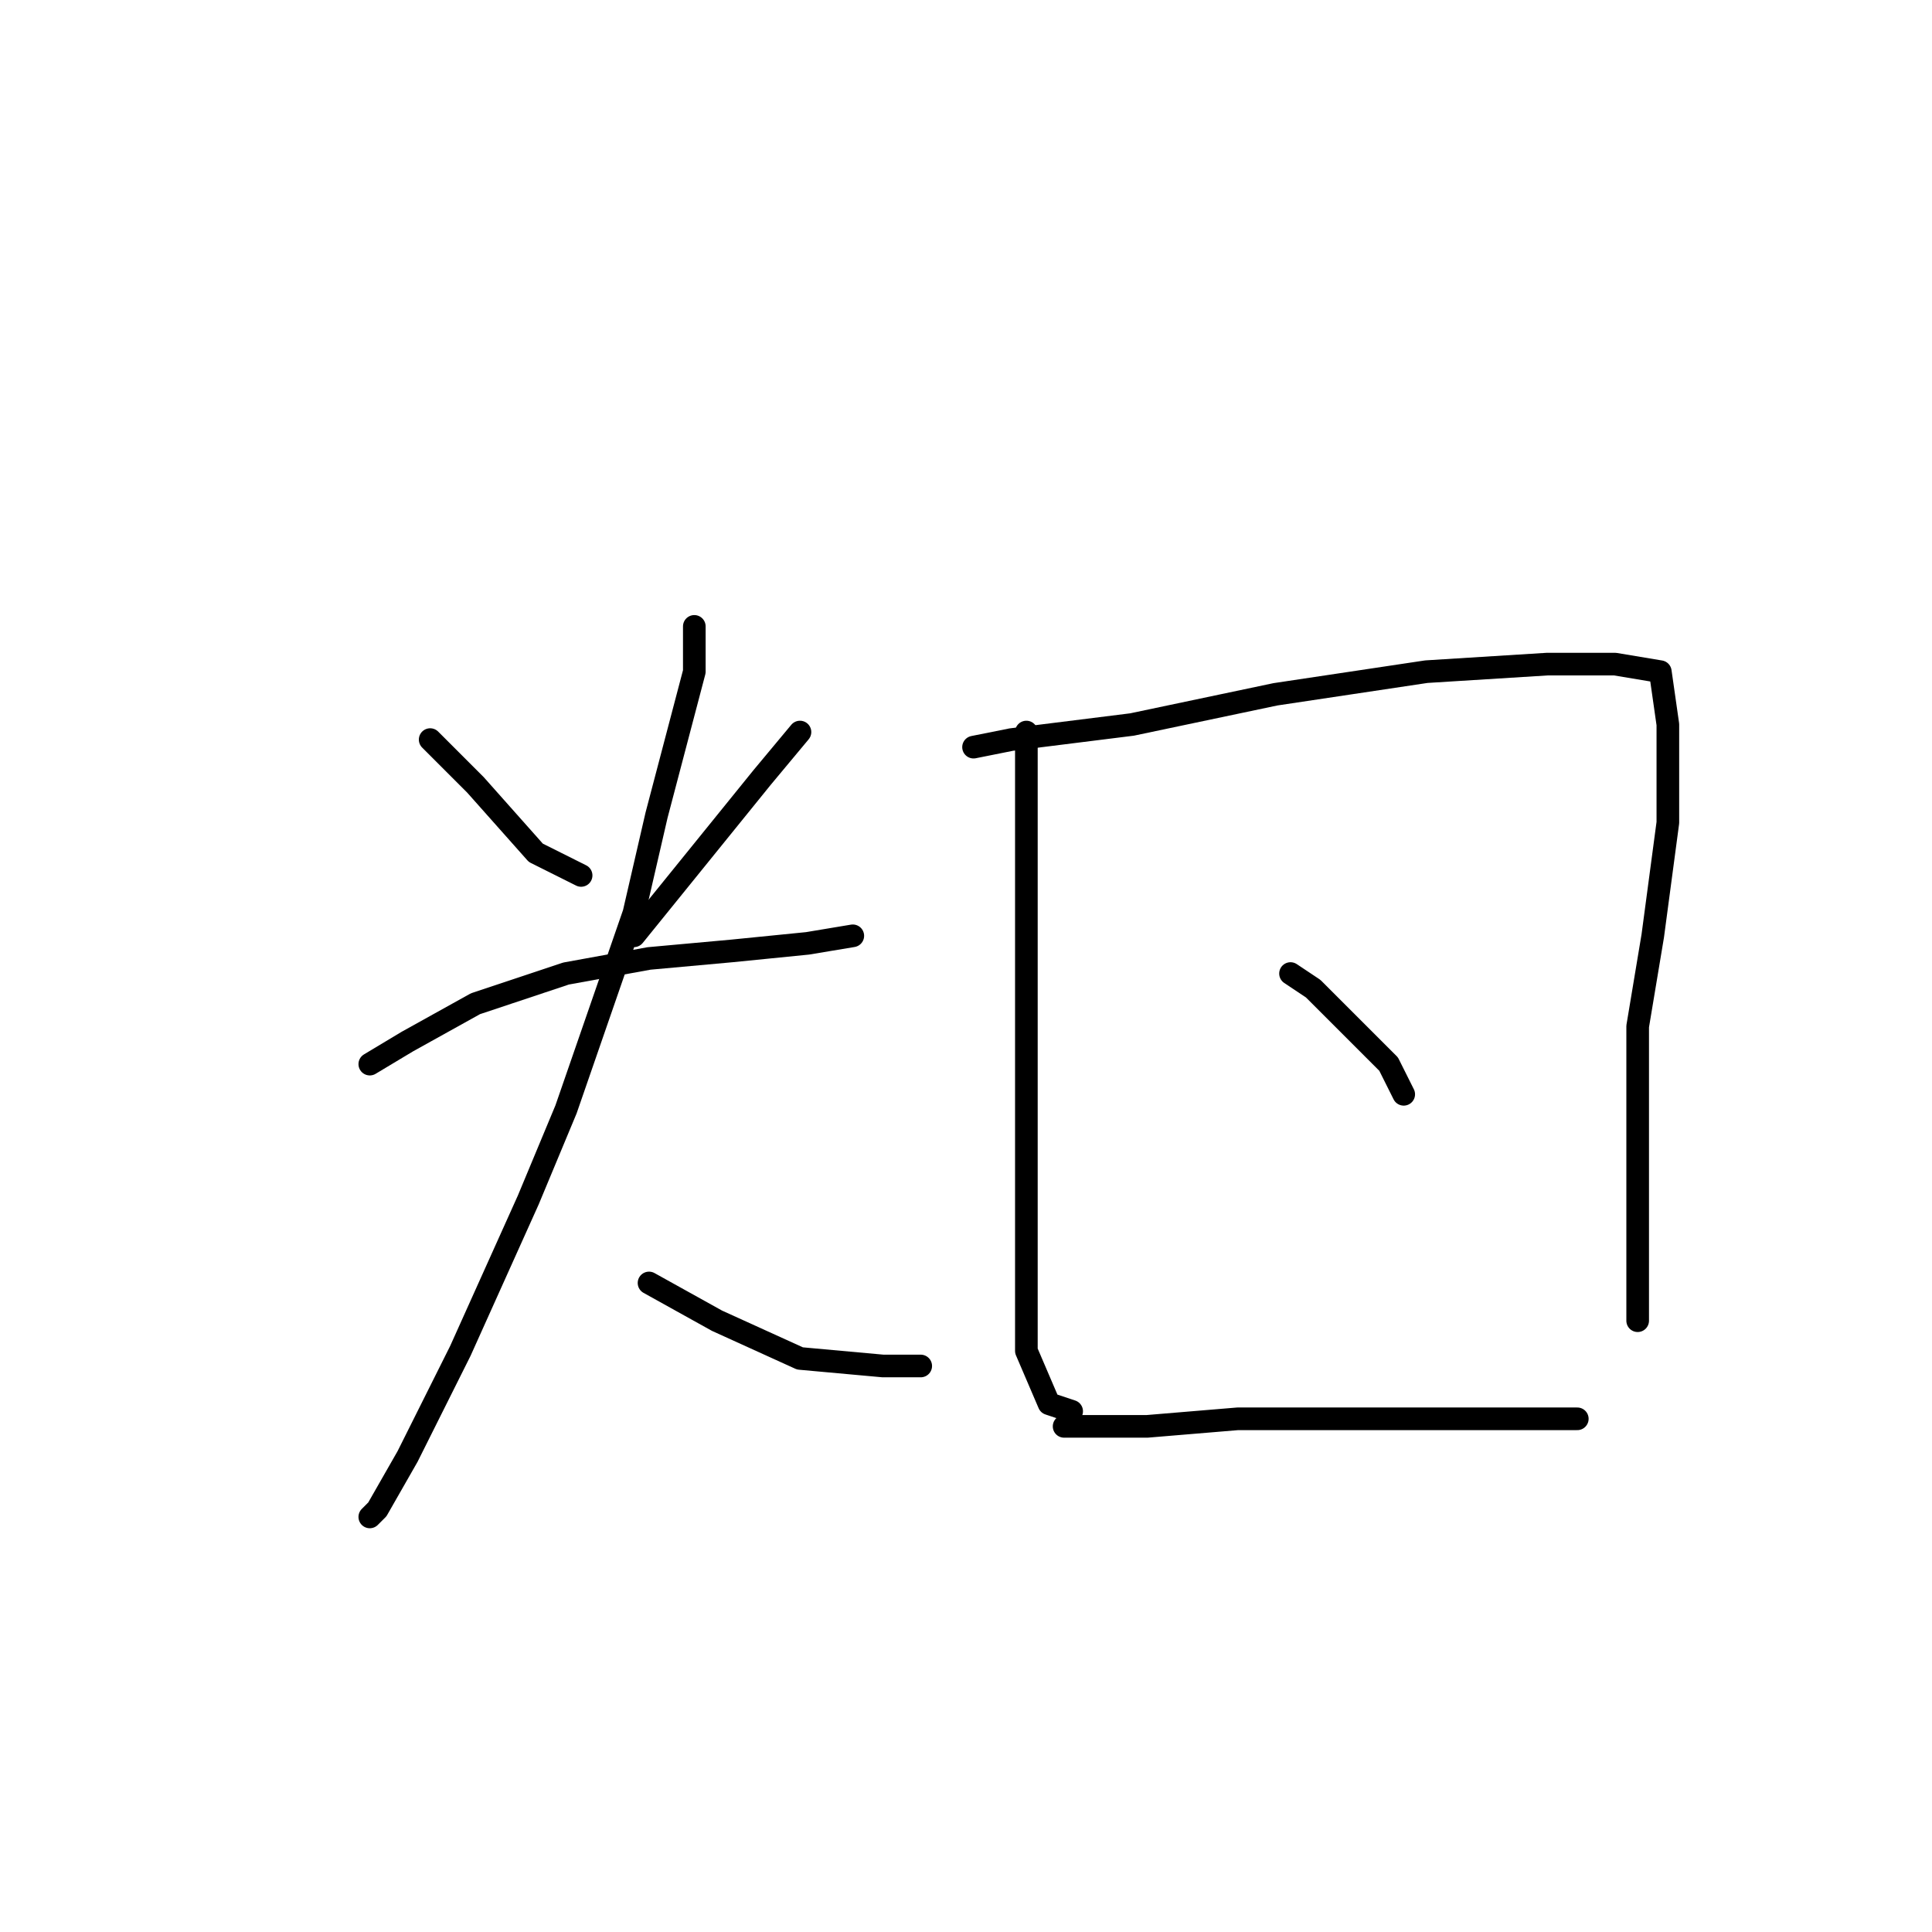 <?xml version="1.0" standalone="no"?>
    <svg width="256" height="256" xmlns="http://www.w3.org/2000/svg" version="1.1">
    <polyline stroke="black" stroke-width="3" stroke-linecap="round" fill="transparent" stroke-linejoin="round" points="57 98 63 104 71 113 77 116 77 116 " />
        <polyline stroke="black" stroke-width="3" stroke-linecap="round" fill="transparent" stroke-linejoin="round" points="106 97 101 103 84 124 84 124 " />
        <polyline stroke="black" stroke-width="3" stroke-linecap="round" fill="transparent" stroke-linejoin="round" points="49 141 54 138 63 133 75 129 86 127 97 126 107 125 113 124 113 124 " />
        <polyline stroke="black" stroke-width="3" stroke-linecap="round" fill="transparent" stroke-linejoin="round" points="92 83 92 89 87 108 84 121 75 147 70 159 61 179 54 193 50 200 49 201 49 201 " />
        <polyline stroke="black" stroke-width="3" stroke-linecap="round" fill="transparent" stroke-linejoin="round" points="86 170 95 175 106 180 117 181 122 181 122 181 " />
        <polyline stroke="black" stroke-width="3" stroke-linecap="round" fill="transparent" stroke-linejoin="round" points="136 97 136 103 136 119 136 149 136 160 136 167 136 179 139 186 142 187 142 187 " />
        <polyline stroke="black" stroke-width="3" stroke-linecap="round" fill="transparent" stroke-linejoin="round" points="129 99 134 98 150 96 169 92 189 89 205 88 214 88 220 89 221 96 221 109 219 124 217 136 217 149 217 160 217 168 217 174 217 175 217 175 " />
        <polyline stroke="black" stroke-width="3" stroke-linecap="round" fill="transparent" stroke-linejoin="round" points="171 129 174 131 184 141 186 145 186 145 " />
        <polyline stroke="black" stroke-width="3" stroke-linecap="round" fill="transparent" stroke-linejoin="round" points="141 189 152 189 164 188 182 188 202 188 209 188 209 188 " />
        </svg>